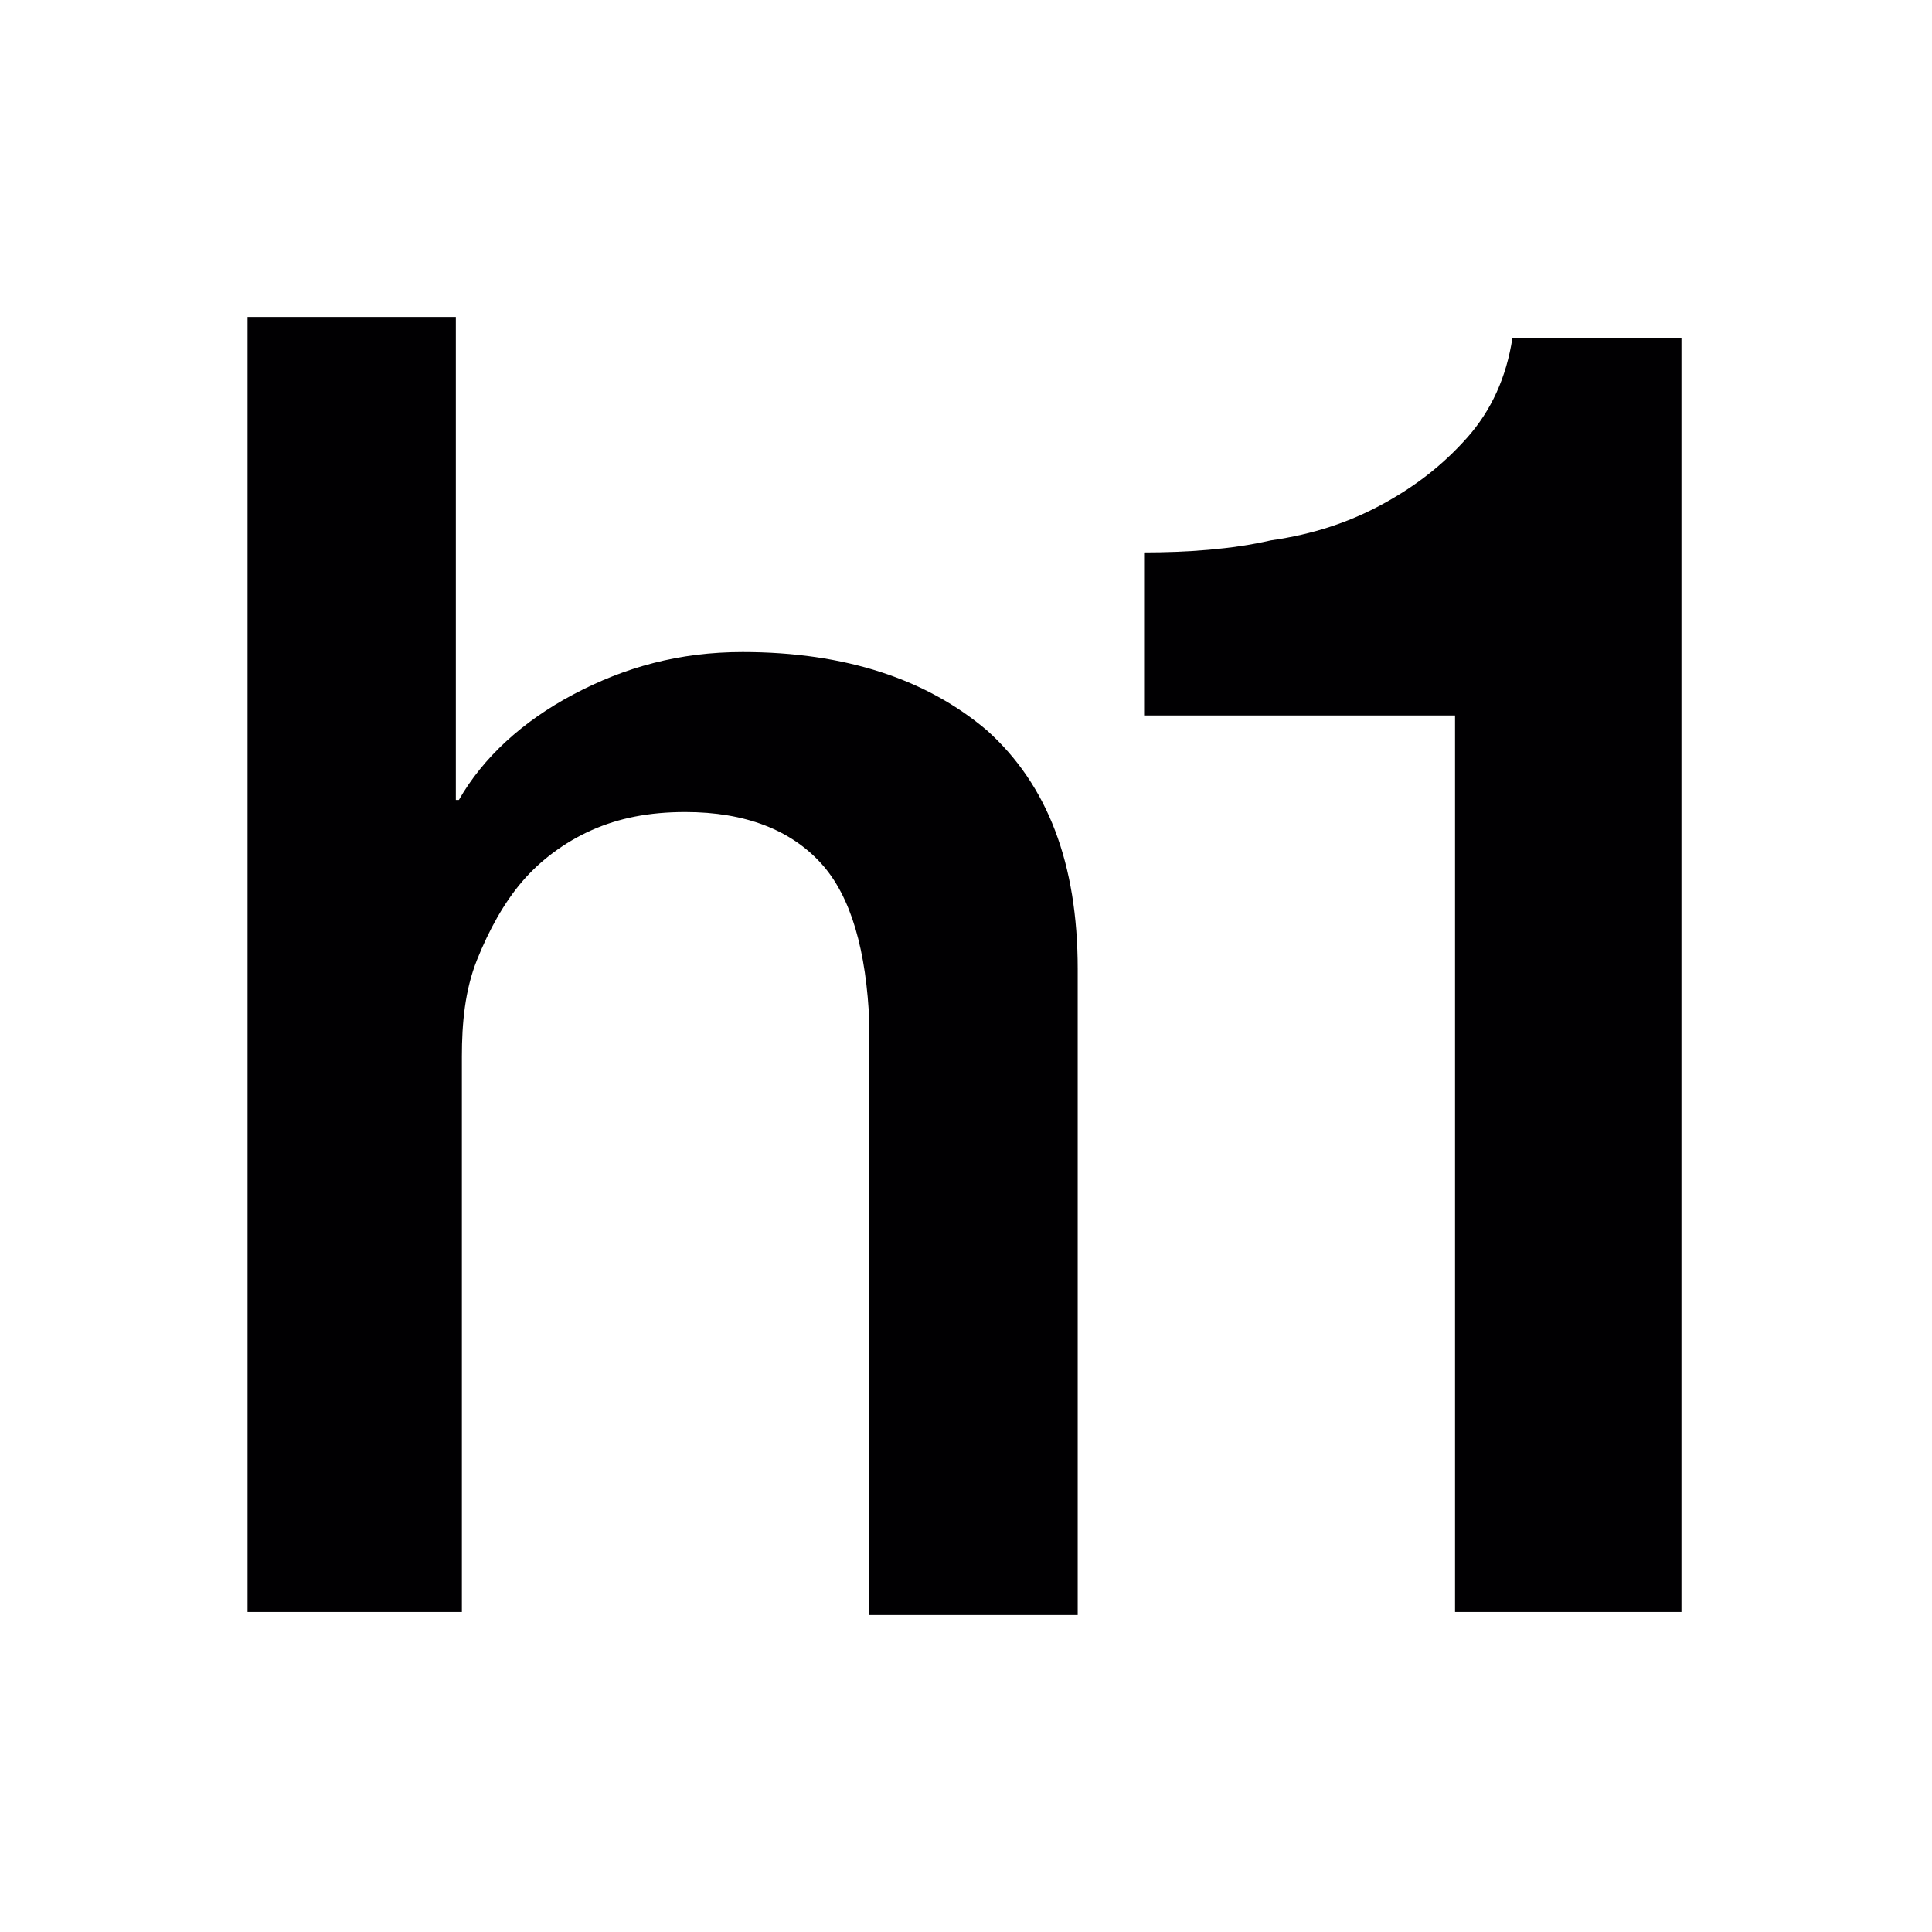 <?xml version="1.0" encoding="utf-8"?>
<!-- Generator: Adobe Illustrator 18.1.1, SVG Export Plug-In . SVG Version: 6.00 Build 0)  -->
<svg version="1.2" baseProfile="tiny" id="Capa_1" xmlns="http://www.w3.org/2000/svg" xmlns:xlink="http://www.w3.org/1999/xlink"
	 x="0px" y="0px" viewBox="0 0 64 64" xml:space="preserve">
<g>
	<path fill="#010002" d="M8.2,10.5h6.9v16h0.1c0.8-1.4,2.1-2.6,3.8-3.5c1.7-0.9,3.5-1.4,5.6-1.4c3.4,0,6.1,0.9,8.1,2.6
		c2,1.8,3,4.4,3,7.9v21.4h-6.9V33.9c-0.1-2.4-0.6-4.2-1.6-5.3c-1-1.1-2.5-1.7-4.5-1.7c-1.2,0-2.2,0.2-3.1,0.6
		c-0.9,0.4-1.7,1-2.3,1.7c-0.6,0.7-1.1,1.6-1.5,2.6c-0.4,1-0.5,2.1-0.5,3.2v18.4H8.2V10.5z"/>
	<path fill="#010002" d="M37.9,18.3c1.4,0,2.9-0.1,4.2-0.4c1.4-0.2,2.6-0.6,3.7-1.2c1.1-0.6,2-1.3,2.8-2.2c0.8-0.9,1.3-2,1.5-3.3
		h5.6v42.2h-7.5V23.7H37.9V18.3z"/>
</g>
</svg>
